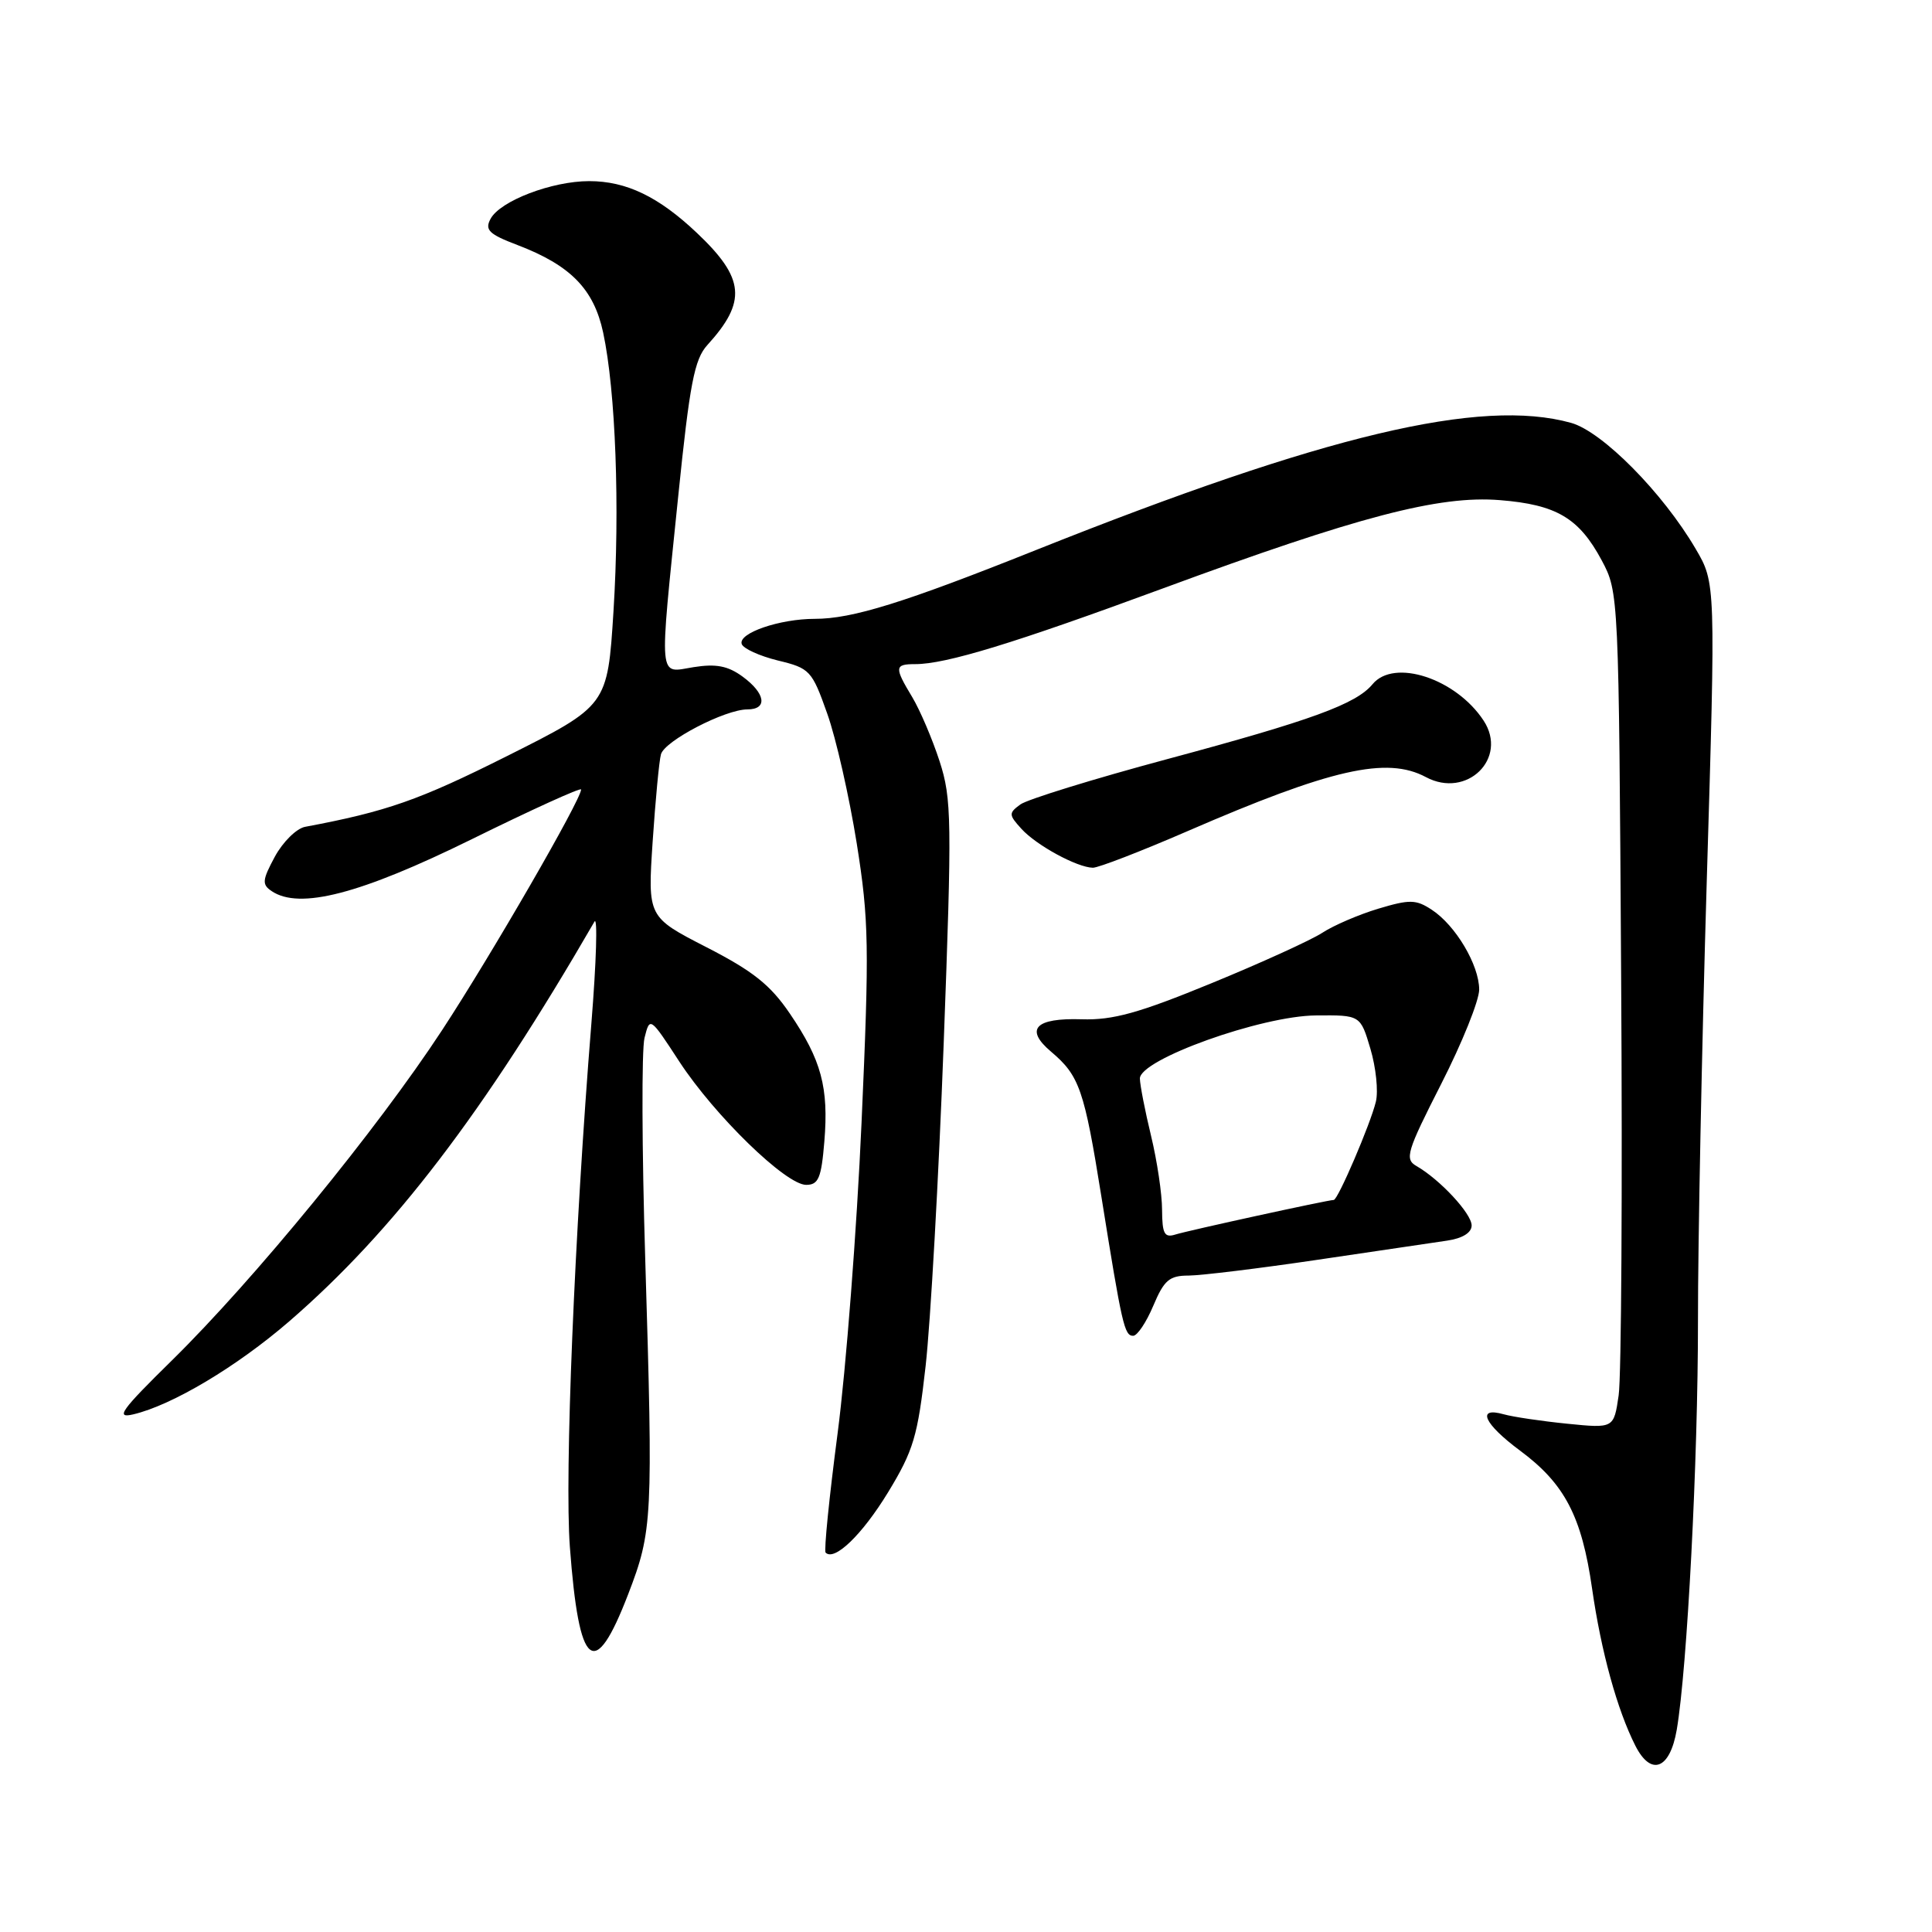 <?xml version="1.0" encoding="UTF-8" standalone="no"?>
<!DOCTYPE svg PUBLIC "-//W3C//DTD SVG 1.1//EN" "http://www.w3.org/Graphics/SVG/1.1/DTD/svg11.dtd" >
<svg xmlns="http://www.w3.org/2000/svg" xmlns:xlink="http://www.w3.org/1999/xlink" version="1.1" viewBox="0 0 256 256">
 <g >
 <path fill="currentColor"
d=" M 222.18 229.19 C 223.57 221.04 225.00 193.46 224.99 175.02 C 224.98 164.83 225.50 138.67 226.15 116.88 C 227.34 77.25 227.34 77.25 224.68 72.72 C 220.33 65.29 212.31 57.18 208.17 56.03 C 196.20 52.70 175.56 57.61 137.28 72.88 C 119.76 79.88 112.93 82.00 107.97 82.00 C 103.30 82.00 97.80 83.89 98.28 85.33 C 98.48 85.94 100.64 86.92 103.07 87.52 C 107.31 88.54 107.59 88.84 109.61 94.55 C 110.78 97.82 112.53 105.56 113.52 111.74 C 115.14 121.95 115.20 125.36 114.16 148.74 C 113.53 162.91 112.10 181.43 110.99 189.90 C 109.88 198.37 109.16 205.50 109.40 205.73 C 110.57 206.91 114.24 203.36 117.66 197.76 C 121.05 192.19 121.60 190.33 122.65 181.00 C 123.30 175.22 124.38 156.04 125.04 138.37 C 126.15 108.57 126.11 105.85 124.50 100.87 C 123.54 97.92 121.91 94.10 120.88 92.38 C 118.48 88.40 118.52 88.00 121.29 88.00 C 125.34 88.00 134.37 85.24 154.11 77.96 C 179.97 68.43 190.68 65.62 198.74 66.27 C 206.25 66.87 209.23 68.64 212.24 74.26 C 214.49 78.48 214.50 78.73 214.81 129.50 C 214.99 157.55 214.84 182.47 214.48 184.89 C 213.84 189.27 213.84 189.27 207.67 188.65 C 204.28 188.31 200.49 187.75 199.25 187.40 C 195.59 186.37 196.62 188.66 201.42 192.22 C 207.33 196.60 209.59 200.92 210.96 210.50 C 212.16 218.86 214.28 226.54 216.69 231.31 C 218.77 235.42 221.28 234.45 222.18 229.19 Z  M 83.23 211.26 C 86.47 202.84 86.54 201.33 85.50 166.94 C 85.05 152.33 85.01 139.10 85.40 137.53 C 86.11 134.70 86.13 134.71 90.01 140.66 C 94.70 147.83 104.13 157.00 106.82 157.00 C 108.45 157.00 108.83 156.11 109.23 151.26 C 109.82 144.11 108.84 140.45 104.67 134.32 C 102.08 130.50 99.77 128.67 93.61 125.51 C 85.82 121.51 85.82 121.51 86.48 111.51 C 86.85 106.00 87.34 100.80 87.58 99.95 C 88.07 98.16 96.09 94.00 99.03 94.00 C 101.76 94.00 101.44 91.87 98.38 89.64 C 96.45 88.23 94.87 87.93 91.91 88.40 C 87.18 89.16 87.32 90.71 89.87 65.73 C 91.39 50.85 92.01 47.61 93.72 45.73 C 98.98 39.95 98.70 36.88 92.34 30.86 C 87.27 26.06 82.99 24.00 78.07 24.00 C 73.13 24.00 66.27 26.62 65.00 29.00 C 64.21 30.47 64.78 31.03 68.57 32.47 C 75.61 35.16 78.68 38.30 79.92 44.06 C 81.58 51.81 82.15 67.24 81.29 81.00 C 80.50 93.50 80.50 93.50 67.15 100.20 C 55.54 106.02 51.26 107.53 40.42 109.56 C 39.28 109.78 37.48 111.56 36.42 113.51 C 34.74 116.63 34.69 117.20 36.00 118.08 C 39.69 120.56 47.73 118.48 62.51 111.20 C 70.48 107.27 77.00 104.31 77.00 104.61 C 77.00 105.95 65.12 126.52 58.58 136.50 C 49.96 149.66 33.69 169.54 22.75 180.29 C 16.01 186.91 15.25 187.98 17.66 187.41 C 22.81 186.20 31.39 181.08 38.33 175.08 C 52.14 163.13 64.10 147.47 78.77 122.12 C 79.20 121.37 79.02 127.44 78.36 135.62 C 76.12 163.39 74.80 195.47 75.51 204.97 C 76.72 221.20 78.76 222.86 83.23 211.26 Z  M 152.82 173.01 C 154.25 169.62 154.95 169.02 157.50 169.02 C 159.15 169.01 166.80 168.08 174.50 166.94 C 182.20 165.80 189.96 164.65 191.75 164.39 C 193.79 164.09 195.00 163.34 195.00 162.38 C 195.00 160.81 190.80 156.29 187.68 154.50 C 186.10 153.59 186.40 152.60 190.97 143.62 C 193.74 138.19 196.00 132.57 196.00 131.12 C 195.99 127.87 192.88 122.62 189.72 120.55 C 187.62 119.17 186.79 119.16 182.62 120.41 C 180.03 121.19 176.69 122.63 175.21 123.60 C 173.74 124.56 167.12 127.58 160.51 130.29 C 150.90 134.24 147.47 135.19 143.34 135.06 C 137.16 134.86 135.74 136.37 139.28 139.36 C 143.03 142.53 143.67 144.38 145.94 158.56 C 148.68 175.66 148.99 177.00 150.15 177.00 C 150.70 177.00 151.90 175.20 152.82 173.01 Z  M 157.31 110.15 C 176.39 101.87 183.76 100.20 188.94 102.97 C 194.36 105.87 199.86 100.49 196.59 95.49 C 192.93 89.91 184.72 87.21 181.87 90.66 C 179.70 93.29 173.78 95.45 154.69 100.58 C 144.90 103.21 136.13 105.92 135.21 106.59 C 133.64 107.74 133.65 107.96 135.34 109.82 C 137.31 112.00 142.71 114.94 144.81 114.98 C 145.53 114.99 151.15 112.82 157.31 110.15 Z  M 153.98 160.32 C 153.98 158.22 153.32 153.80 152.52 150.50 C 151.72 147.20 151.06 143.79 151.04 142.92 C 150.98 140.40 167.13 134.60 174.38 134.55 C 180.26 134.50 180.26 134.50 181.59 138.98 C 182.32 141.44 182.65 144.59 182.31 145.98 C 181.60 148.93 177.28 159.00 176.73 159.00 C 175.97 159.00 157.44 163.05 155.75 163.58 C 154.29 164.04 154.00 163.49 153.98 160.32 Z "/>
</g>
</svg>